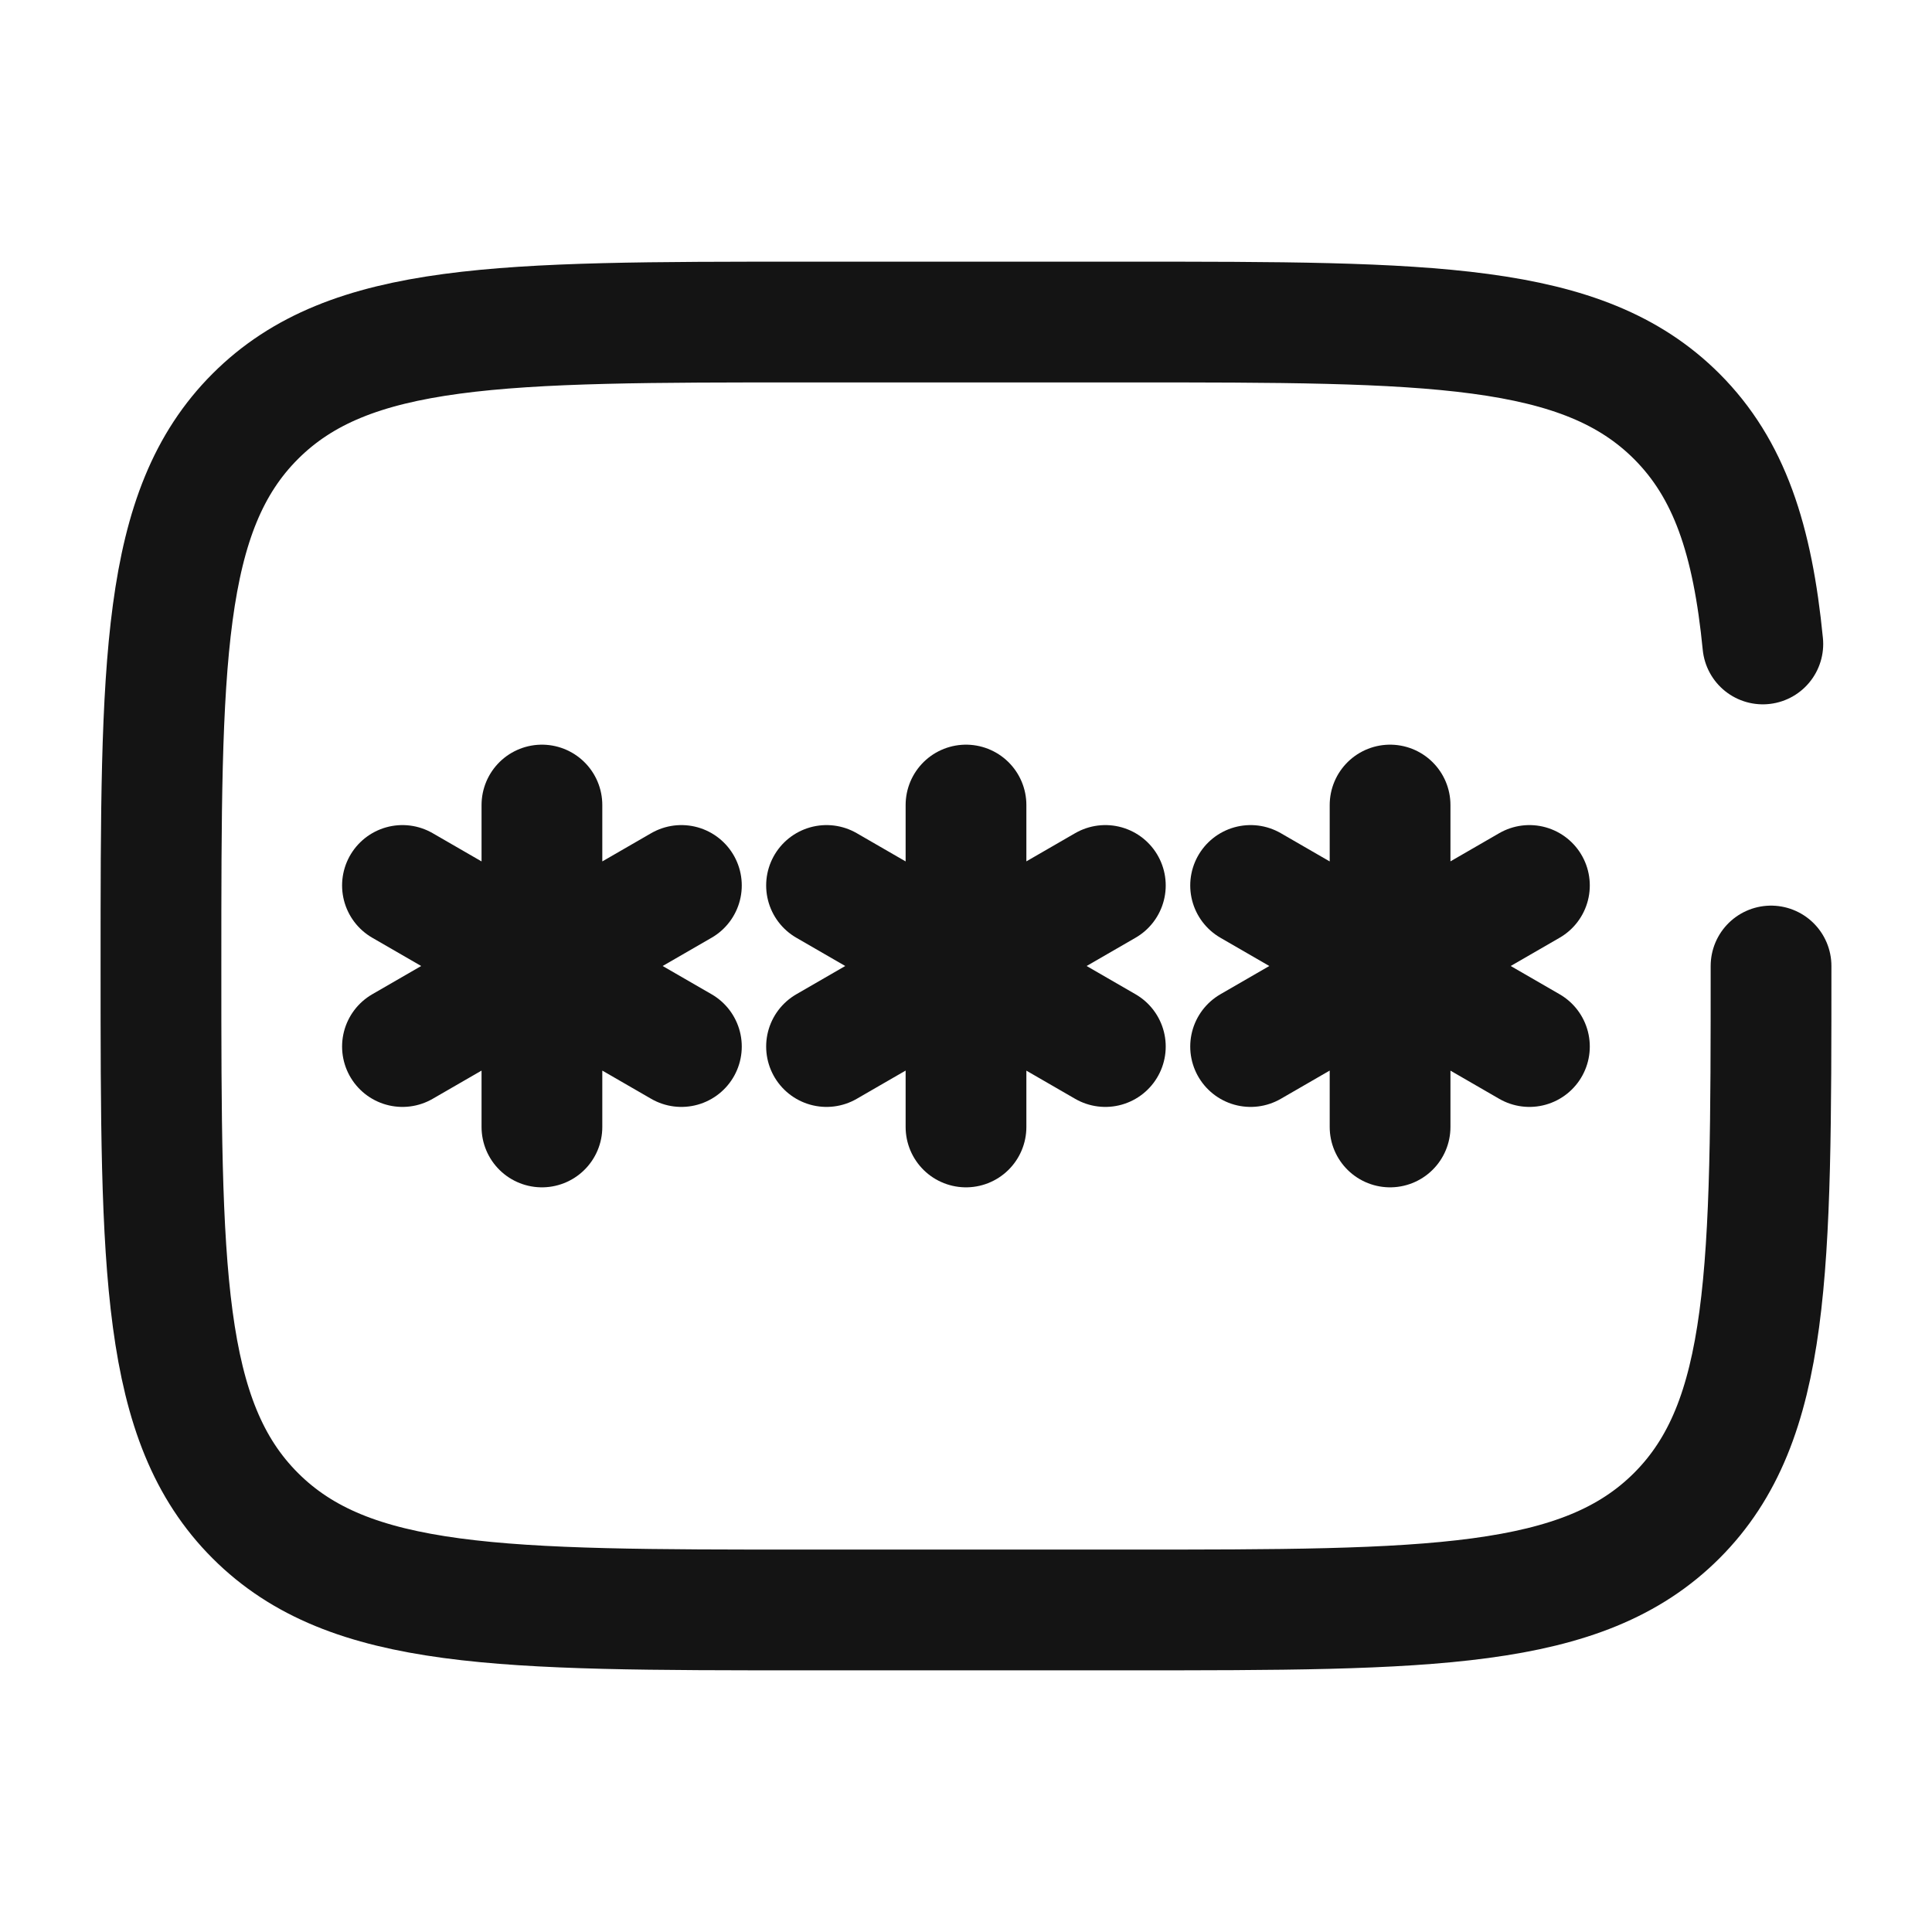 <svg width="16" height="16" viewBox="0 0 16 16" fill="none" xmlns="http://www.w3.org/2000/svg">
<path d="M8 6.667V9.333M6.845 7.333L9.154 8.667M9.154 7.333L6.845 8.667" stroke="#141414" stroke-linecap="round"/>
<path d="M4.488 6.667V9.333M3.333 7.333L5.643 8.667M5.643 7.333L3.333 8.667" stroke="#141414" stroke-linecap="round"/>
<path d="M11.512 6.667V9.333M10.357 7.333L12.666 8.667M12.666 7.333L10.357 8.667" stroke="#141414" stroke-linecap="round"/>
<path d="M14.667 8C14.667 10.514 14.667 11.771 13.886 12.552C13.104 13.333 11.848 13.333 9.333 13.333H6.667C4.152 13.333 2.895 13.333 2.114 12.552C1.333 11.771 1.333 10.514 1.333 8C1.333 5.486 1.333 4.229 2.114 3.448C2.895 2.667 4.152 2.667 6.667 2.667H9.333C11.848 2.667 13.104 2.667 13.886 3.448C14.321 3.883 14.514 4.467 14.599 5.333" stroke="#141414" stroke-linecap="round"/>
</svg>
